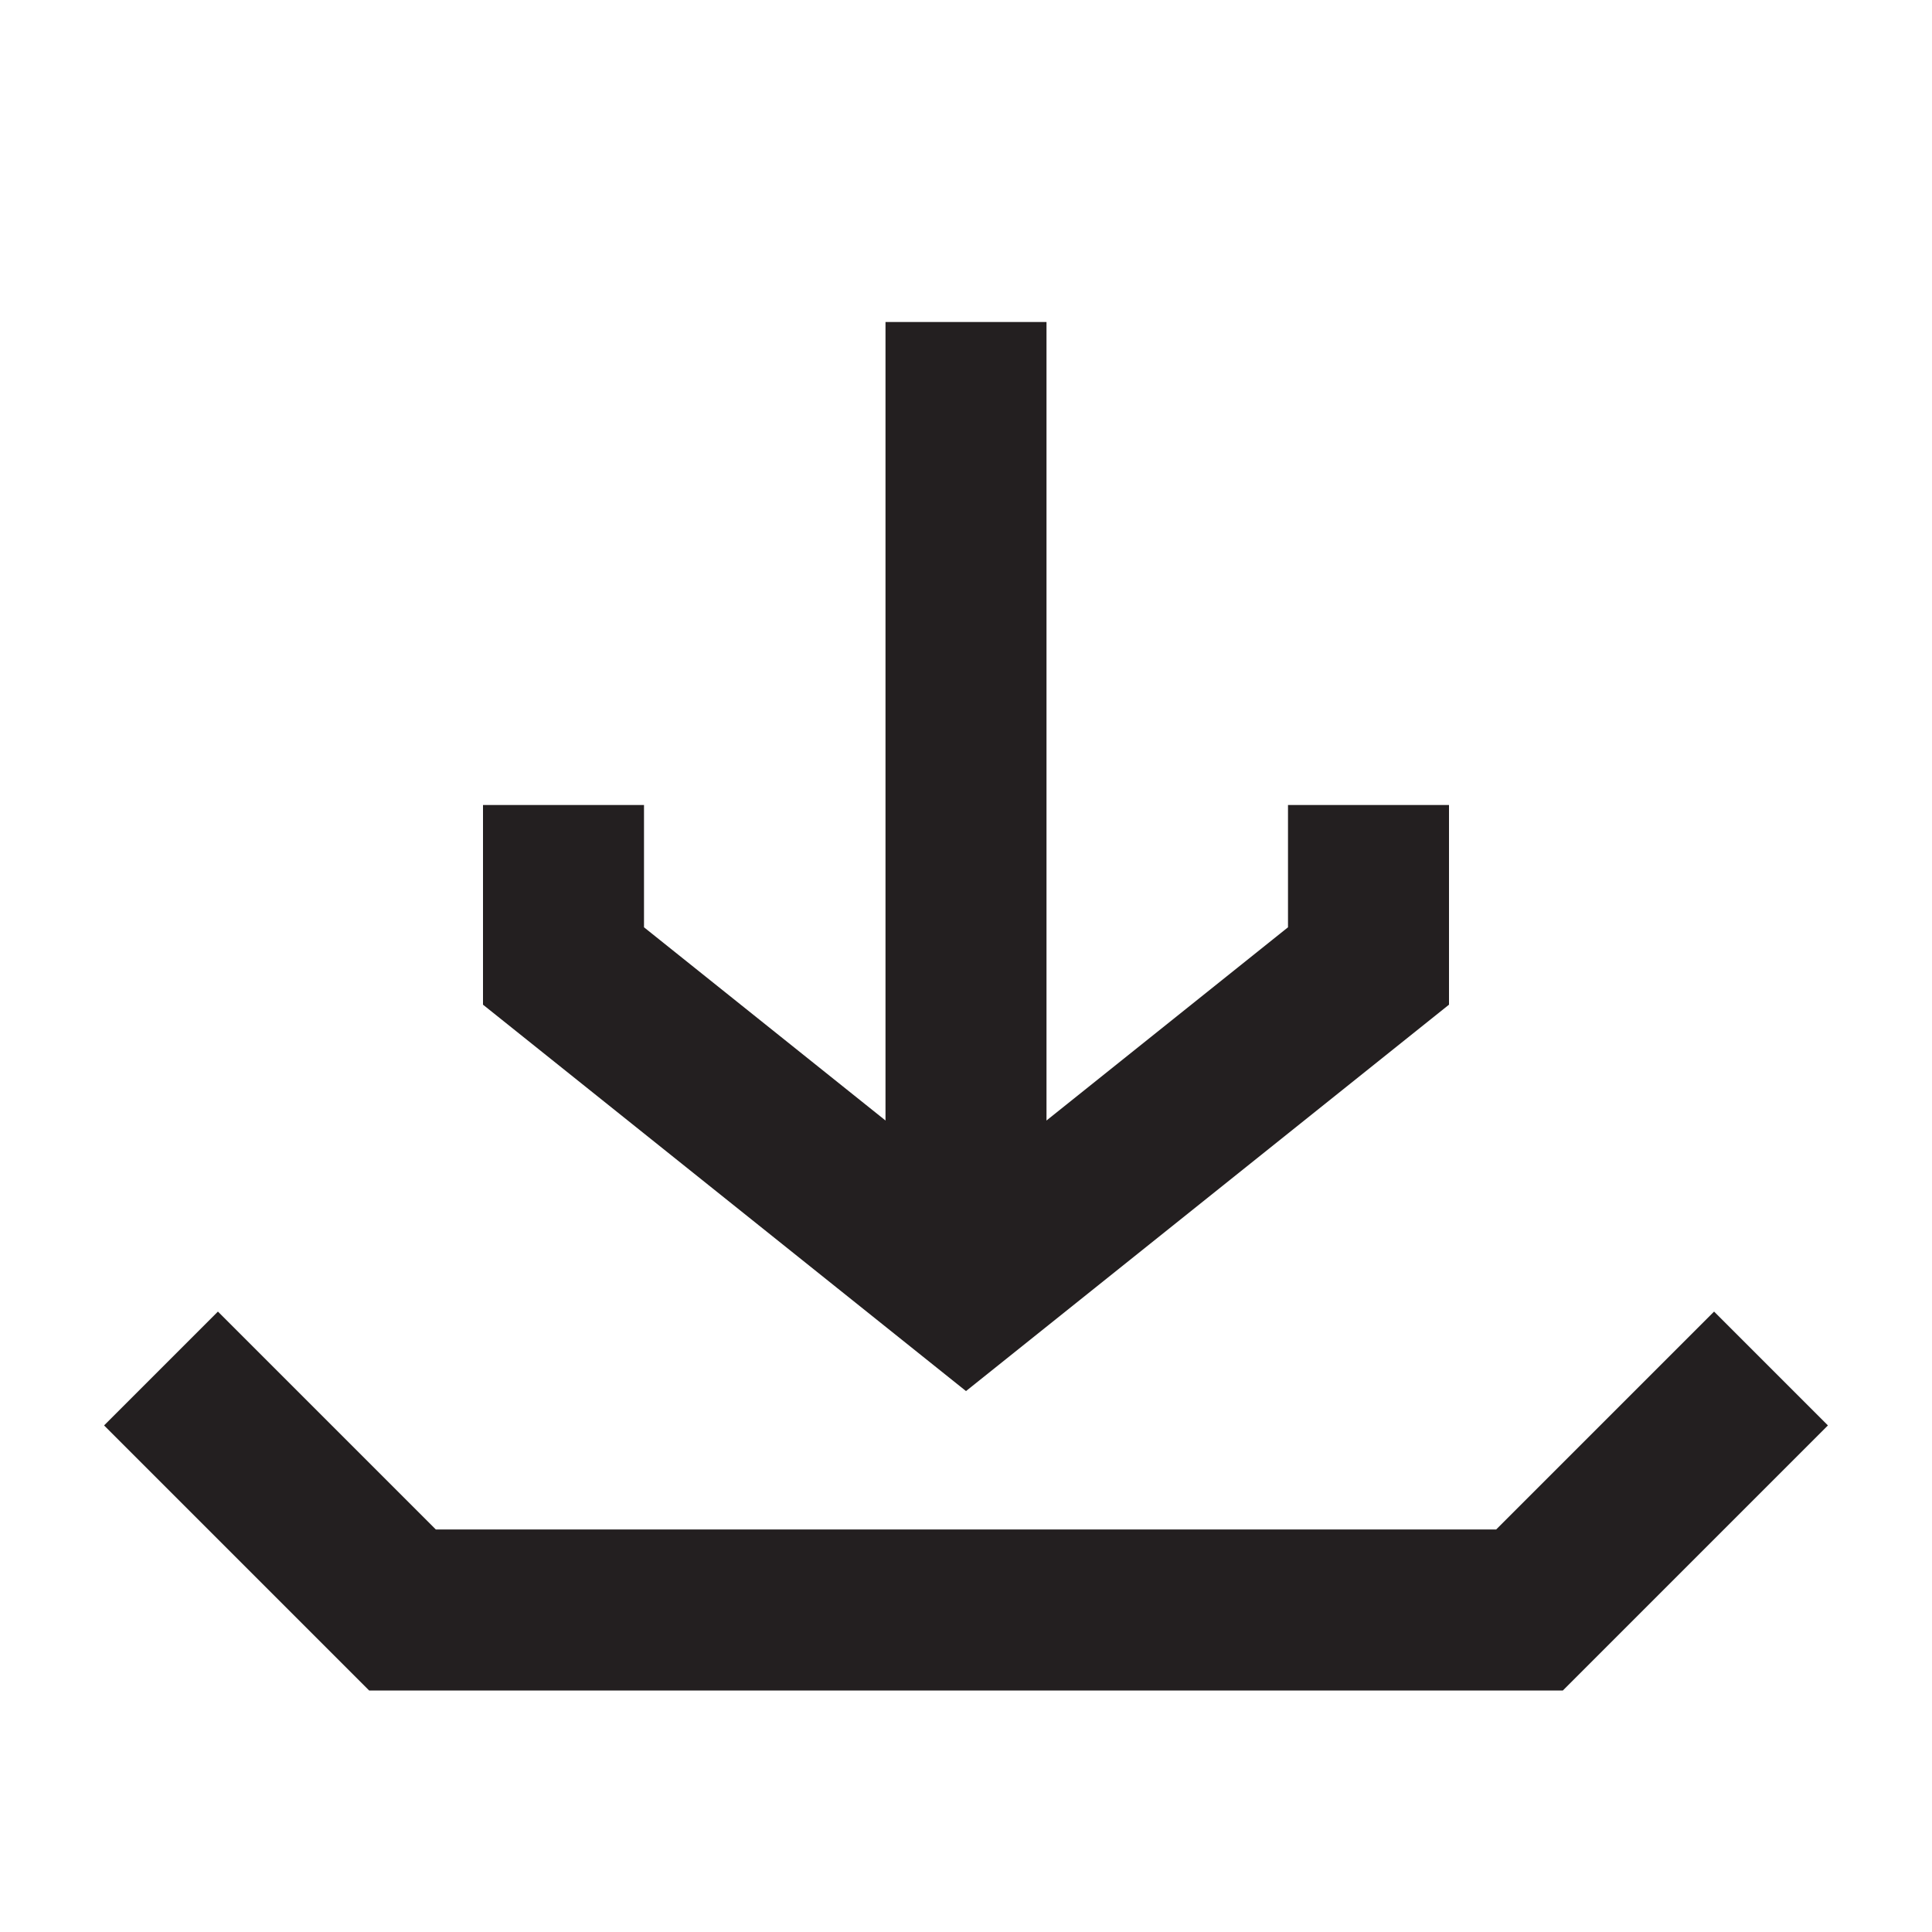 <svg id="Layer_1" data-name="Layer 1" xmlns="http://www.w3.org/2000/svg" viewBox="0 0 24 24"><defs><style>.cls-1,.cls-2{fill:none;}.cls-1{stroke:#231f20;stroke-miterlimit:10;stroke-width:2px;}</style></defs><polyline class="cls-1" points="2 17 5 20 19 20 22 17"/><polyline class="cls-1" points="17 10 17 12 12 16 7 12 7 10"/><line class="cls-1" x1="12" y1="4" x2="12" y2="16"/><rect class="cls-2" width="24" height="24"/></svg>